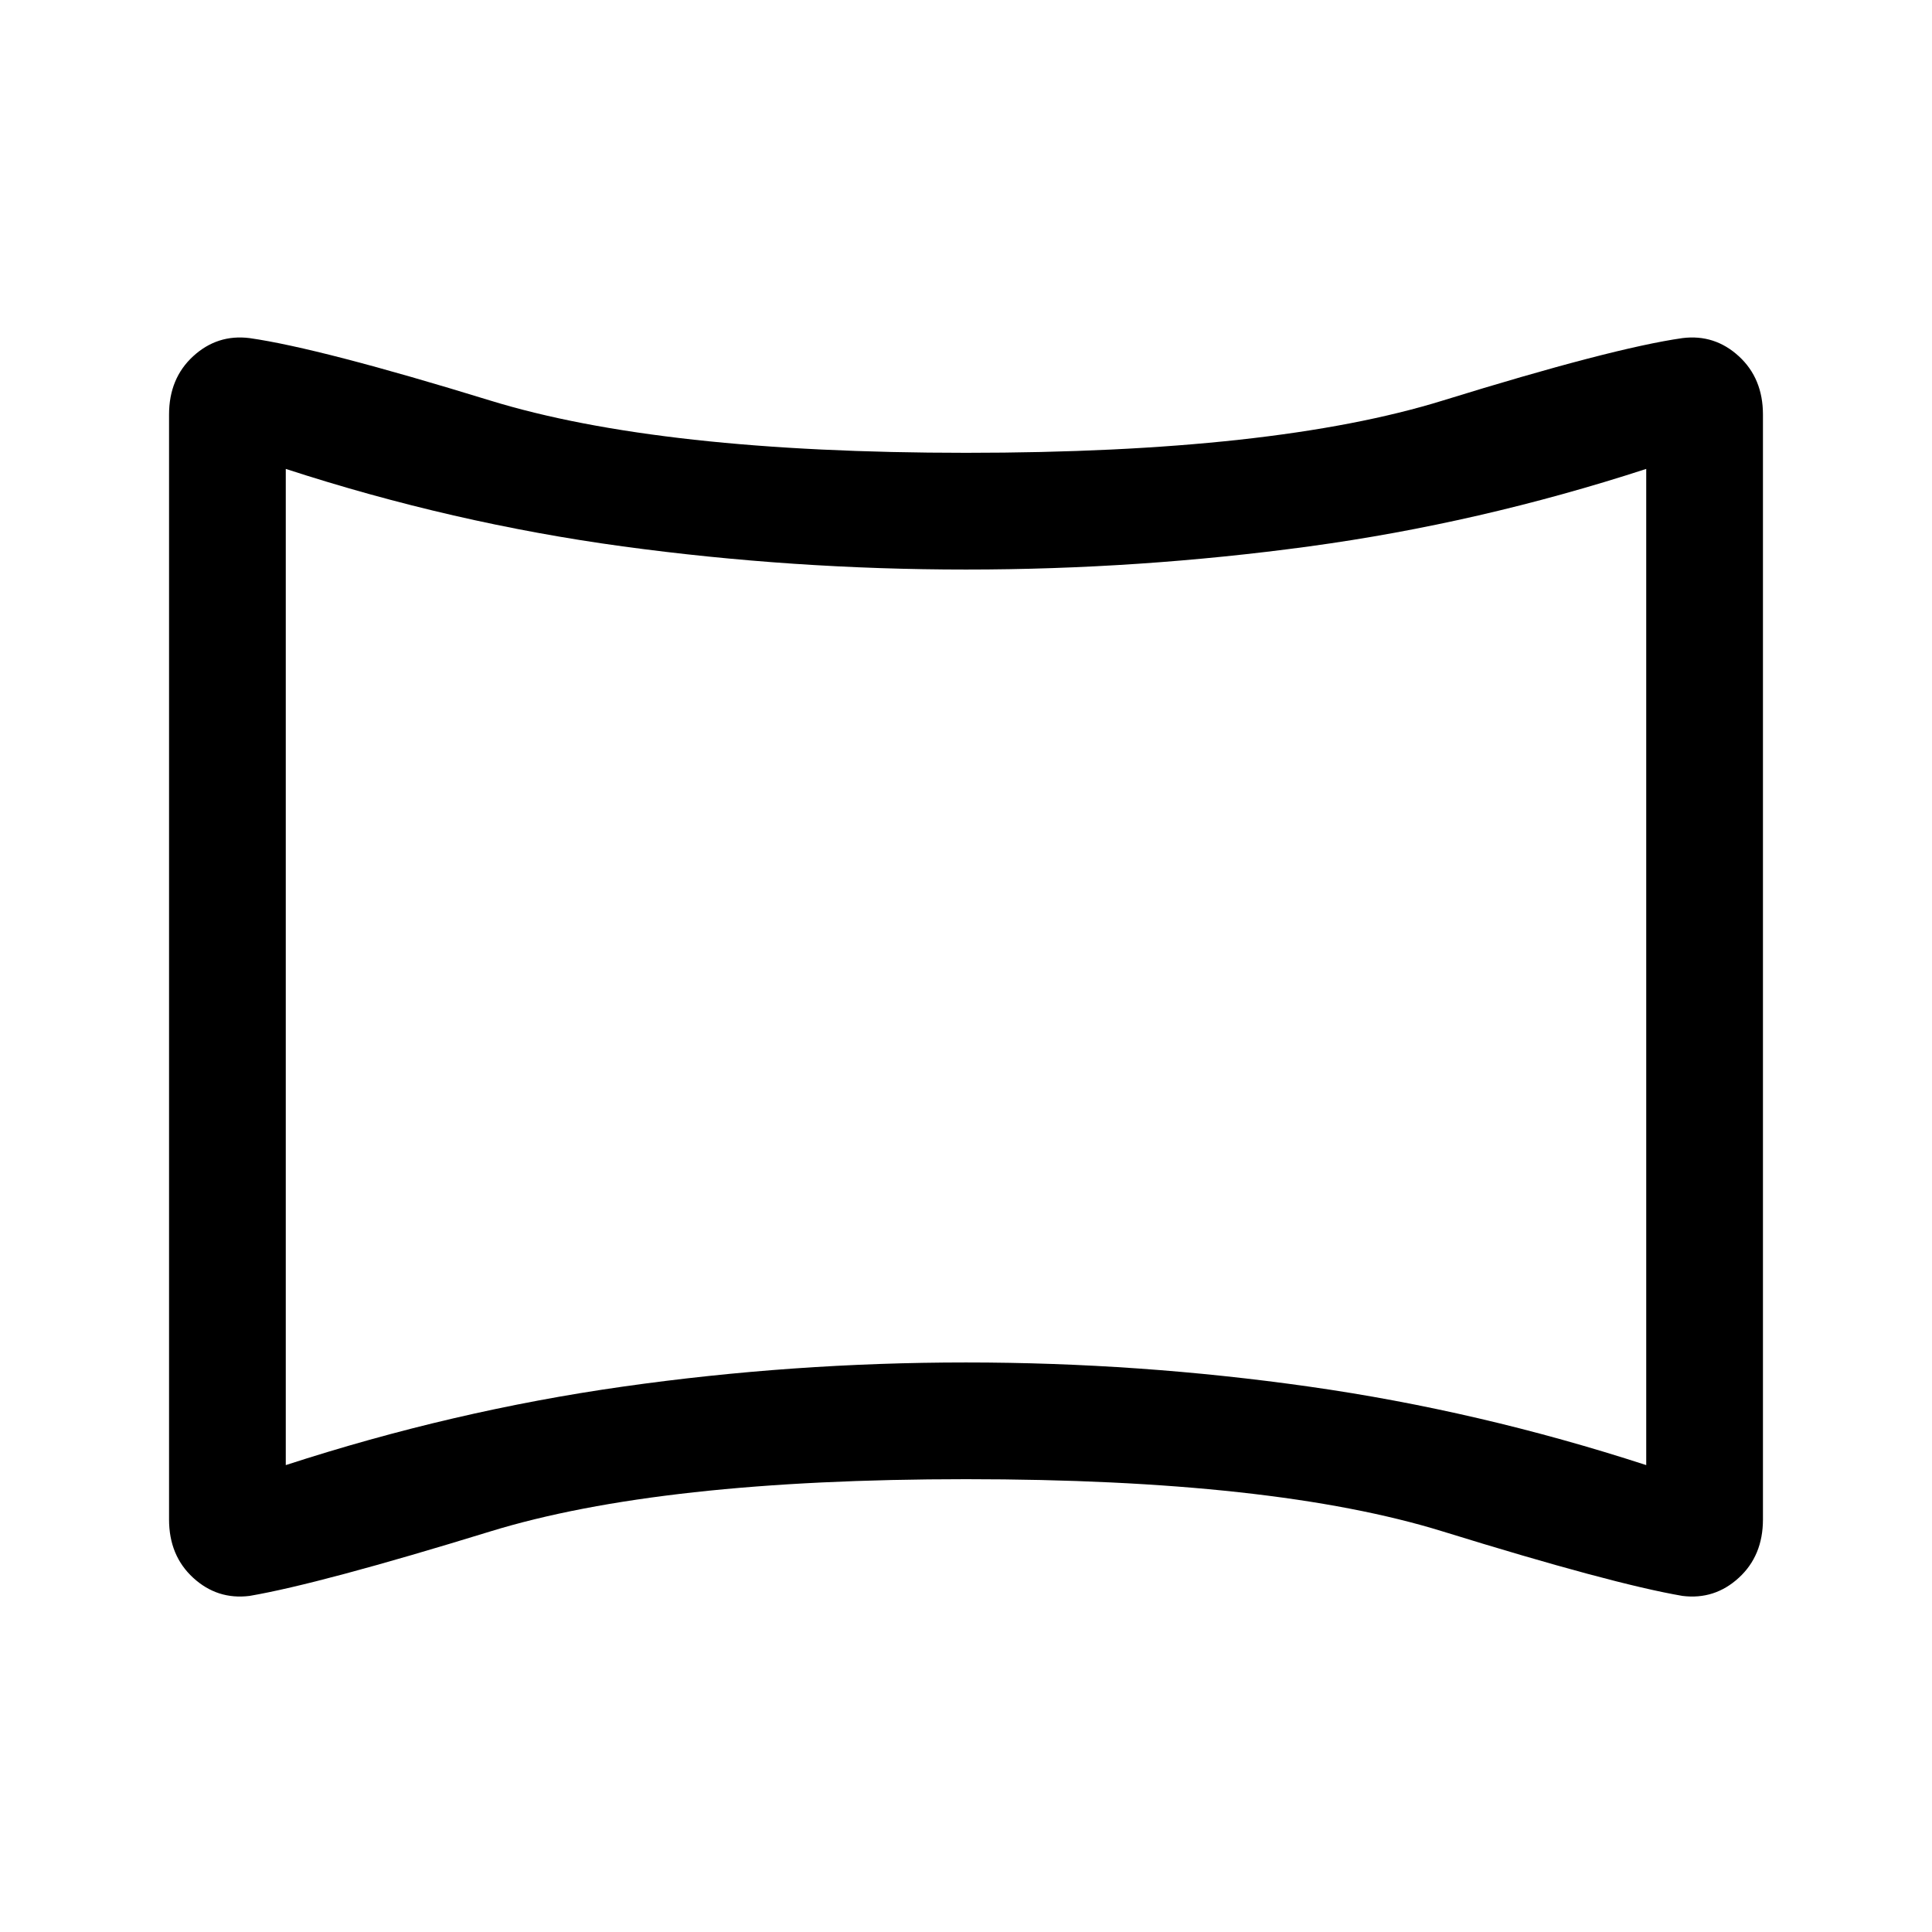 <svg xmlns="http://www.w3.org/2000/svg" height="48" width="48"><path d="M6.2 39.65q-.8.1-1.4-.45-.6-.55-.6-1.45V10.3q0-.9.6-1.45.6-.55 1.4-.45 1.75.25 5.975 1.55T24 11.25q7.65 0 11.85-1.3 4.2-1.3 5.95-1.55.8-.1 1.4.45.6.55.6 1.45v27.45q0 .9-.6 1.45-.6.55-1.4.45-1.75-.3-5.95-1.6T24 36.75q-7.6 0-11.825 1.3T6.2 39.65Zm.9-3.25q4.15-1.35 8.375-1.95 4.225-.6 8.525-.6 4.3 0 8.525.6 4.225.6 8.375 1.95V11.65q-4.15 1.35-8.375 1.925T24 14.15q-4.3 0-8.525-.575Q11.25 13 7.1 11.65ZM24 24Z"/></svg>
